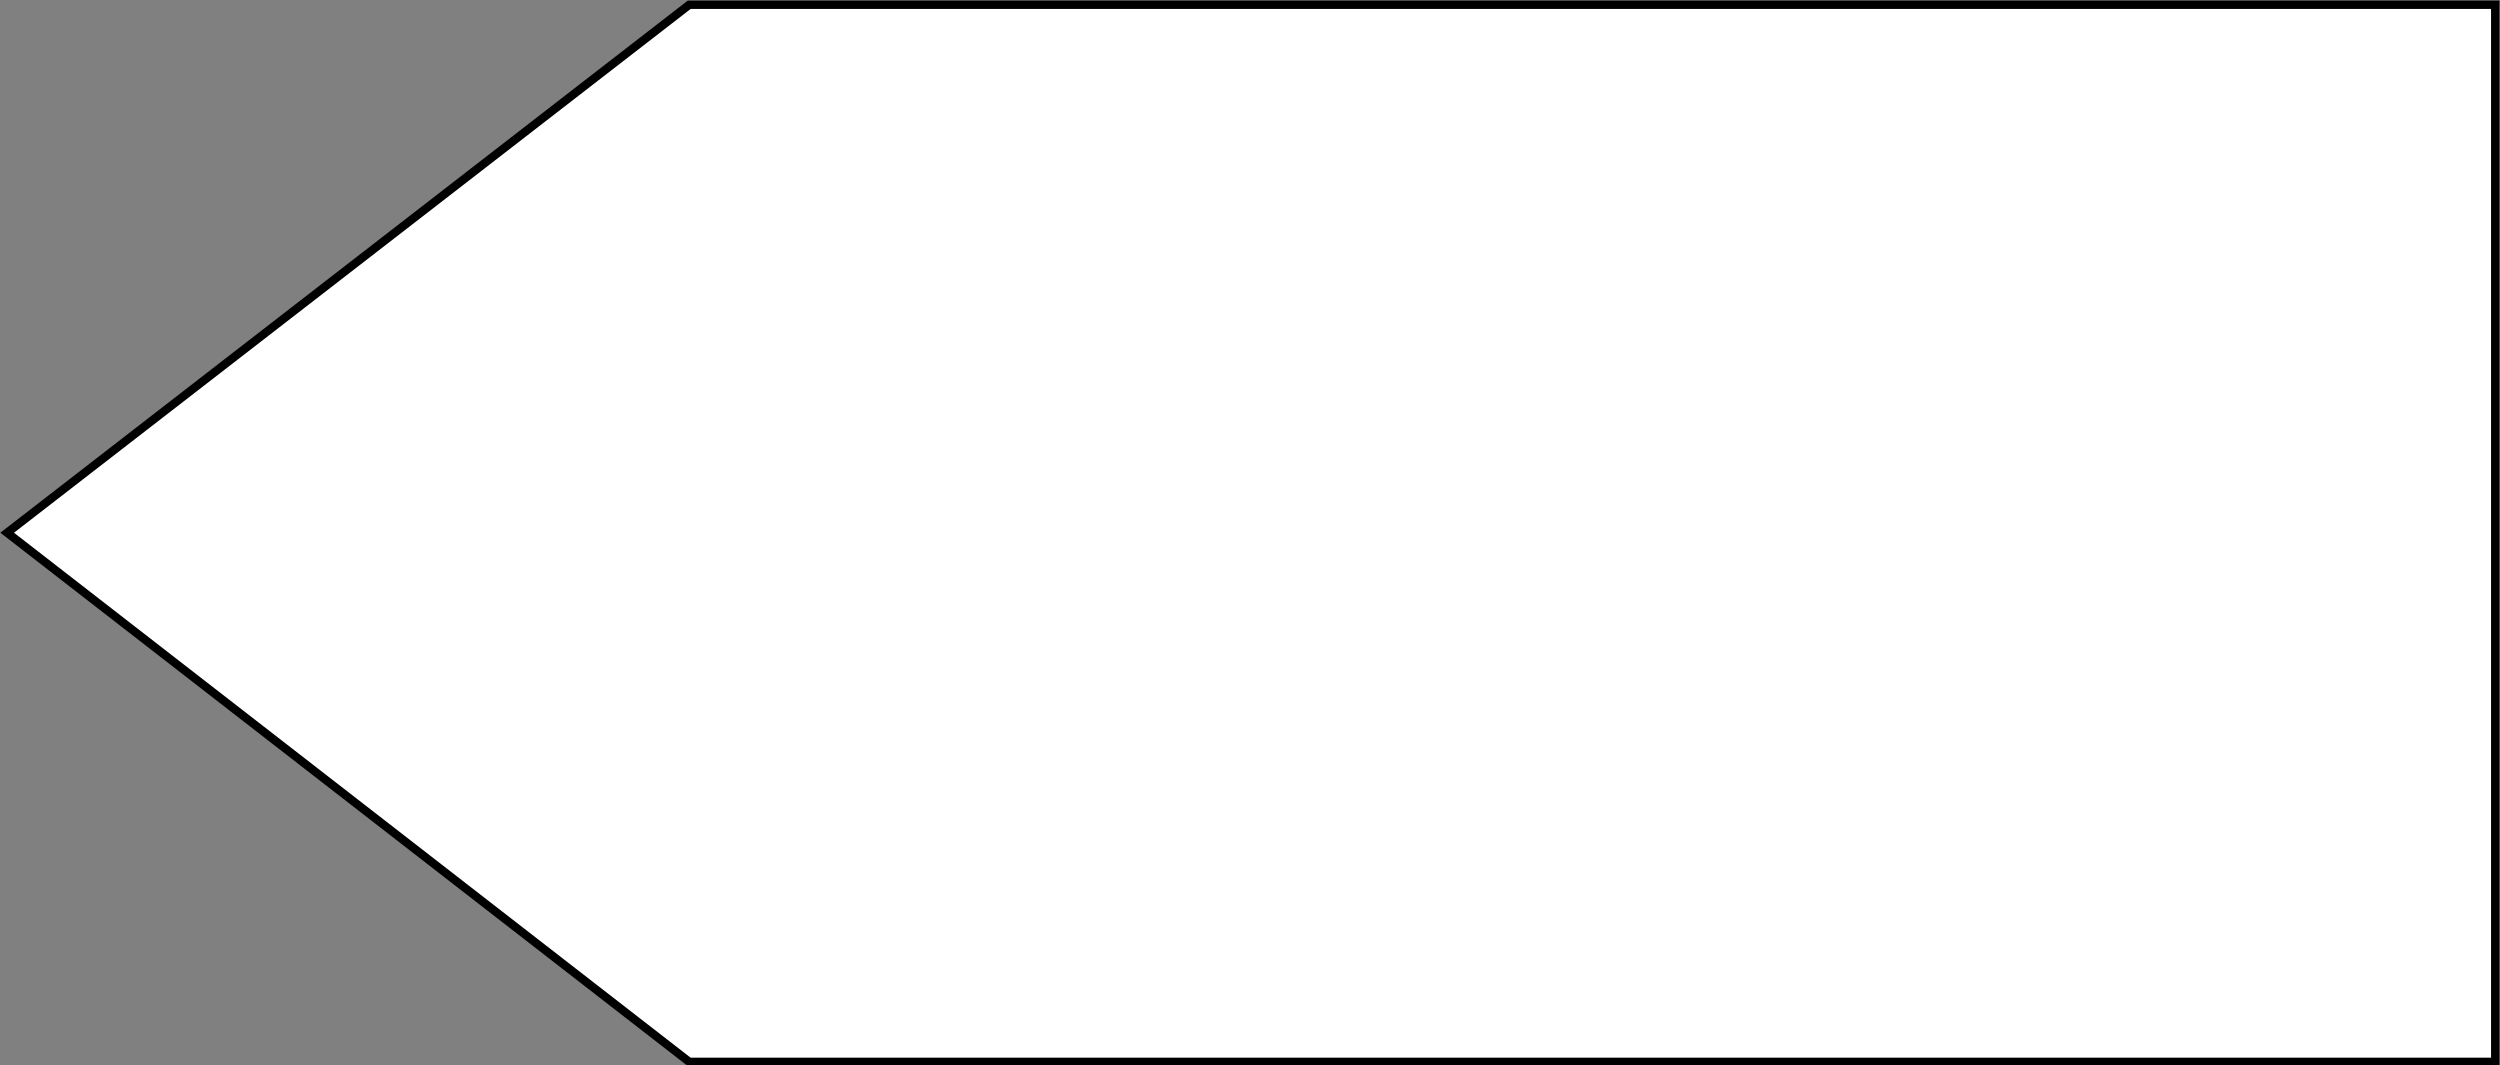 <?xml version="1.0" encoding="UTF-8"?>
<svg id="Layer_2" data-name="Layer 2" xmlns="http://www.w3.org/2000/svg" viewBox="0 0 20.93 8.92">
  <rect x="0" y="0" width="20.93" height="8.92" fill="#808080" stroke="none"/>
  <defs>
    <style>
      .cls-1 {
        fill: #fff;
        stroke: #000;
        stroke-miterlimit: 10;
        stroke-width: .07px;
      }
    </style>
  </defs>
  <g id="Layer_21" data-name="Layer 21">
    <path class="cls-1" d="M5.77,8.89h15.12s0-8.85,0-8.85H5.77S.06,4.46.06,4.46l5.71,4.43h0Z"/>
  </g>
</svg>
